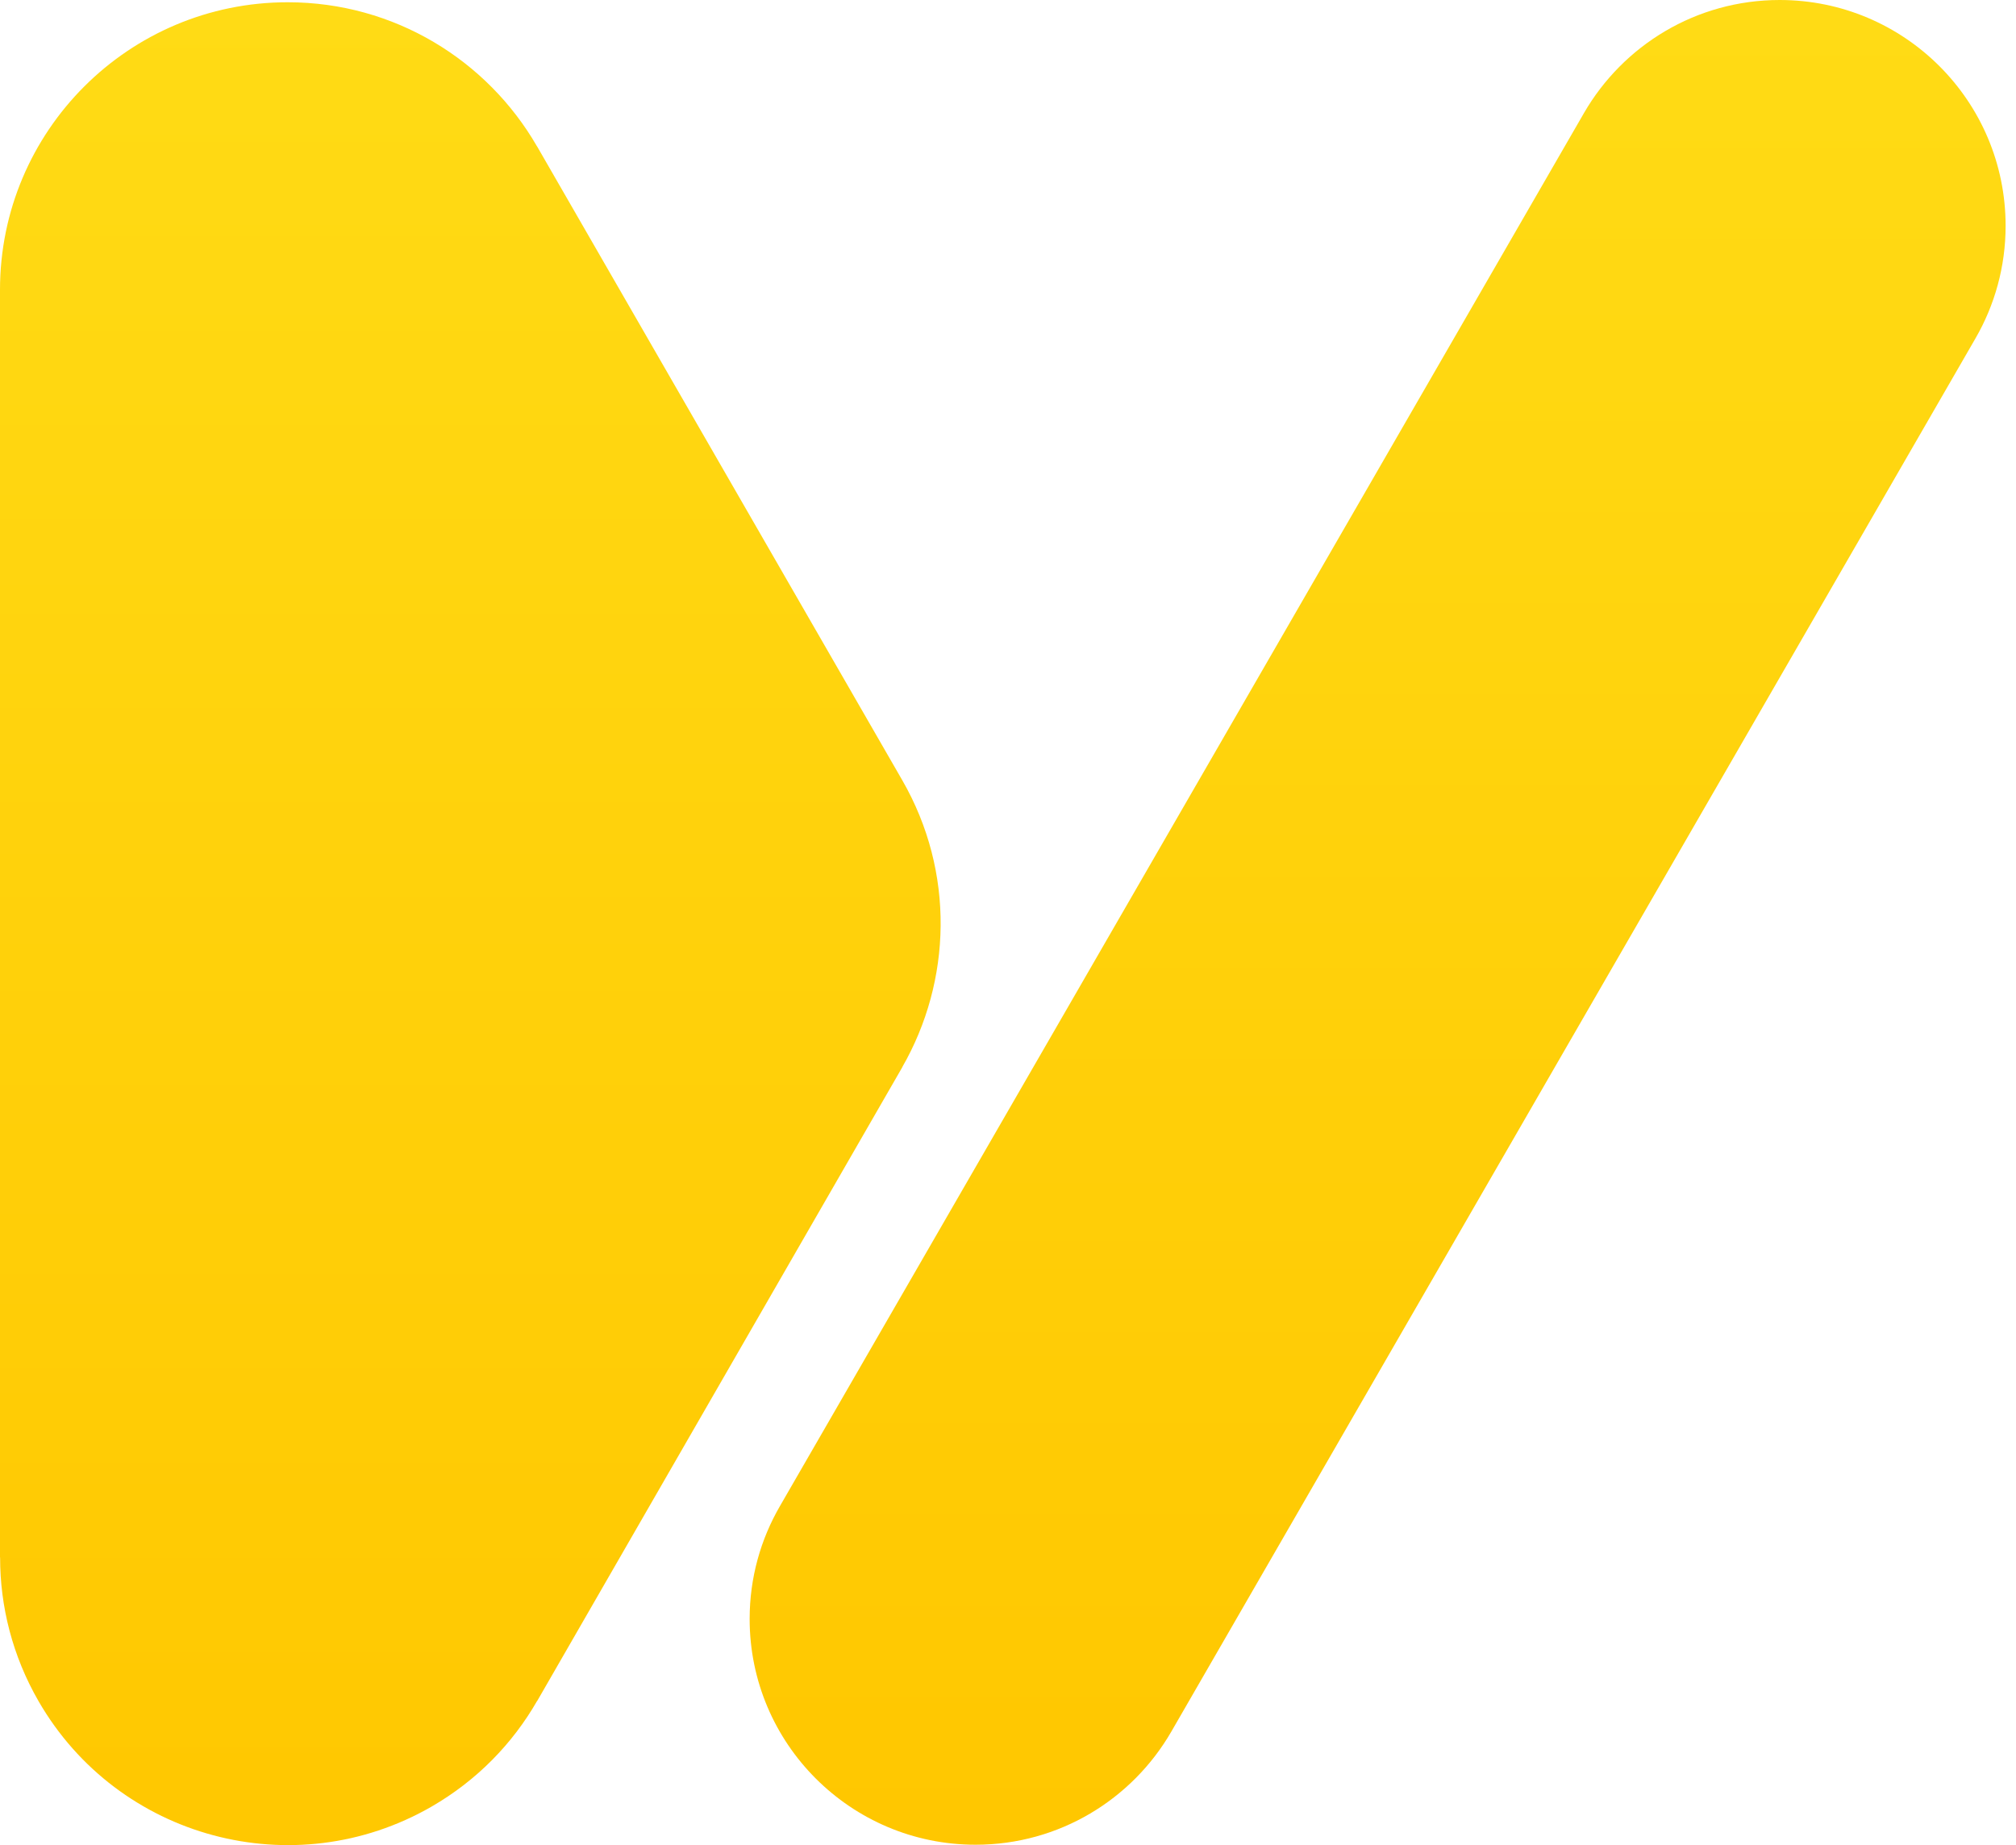 <svg width="59" height="54" viewBox="0 0 59 54" fill="none" xmlns="http://www.w3.org/2000/svg">
    <defs>
        <linearGradient id="logo-gradient" x1="50%" y1="0%" x2="50%" y2="100%" >
            <stop offset="0%" stop-color="#FFDB15">
                <animate attributeName="stop-color" values="#FFDB15; #ffc700; #FFDB15" dur="4s" repeatCount="indefinite"></animate>
            </stop>
            <stop offset="100%" stop-color="#ffc700">
                <animate attributeName="stop-color" values="#ffc700; #FFDB15; #ffc700" dur="4s" repeatCount="indefinite"></animate>
            </stop>
        </linearGradient>
    </defs>
    <g>
        <path d="M58.696 6.609C58.696 2.959 55.735 0 52.084 0C49.636 0 47.5 1.331 46.357 3.307C39.749 14.757 29.433 32.631 22.825 44.079C22.262 45.051 21.939 46.177 21.939 47.38C21.939 51.03 24.9 53.989 28.551 53.989C30.999 53.989 33.135 52.658 34.278 50.681C40.886 39.232 51.202 21.358 57.81 9.91C58.373 8.938 58.696 7.812 58.696 6.609Z" fill="url('#logo-gradient')"/>
        <path d="M26.405 22.833C21.062 13.557 21.062 13.557 15.717 4.282H15.715C14.261 1.762 11.539 0.066 8.42 0.066C3.77 0.066 0 3.833 0 8.482C0 25.314 0 28.747 0 45.583H0.003C0.002 47.013 0.364 48.463 1.13 49.791C3.455 53.816 8.604 55.195 12.632 52.872C13.963 52.103 15.003 51.026 15.718 49.782L15.72 49.784C21.063 40.508 21.063 40.508 26.407 31.233L26.405 31.232C27.85 28.717 27.956 25.526 26.405 22.833Z" fill="url('#logo-gradient')"/>
    </g>
</svg>
